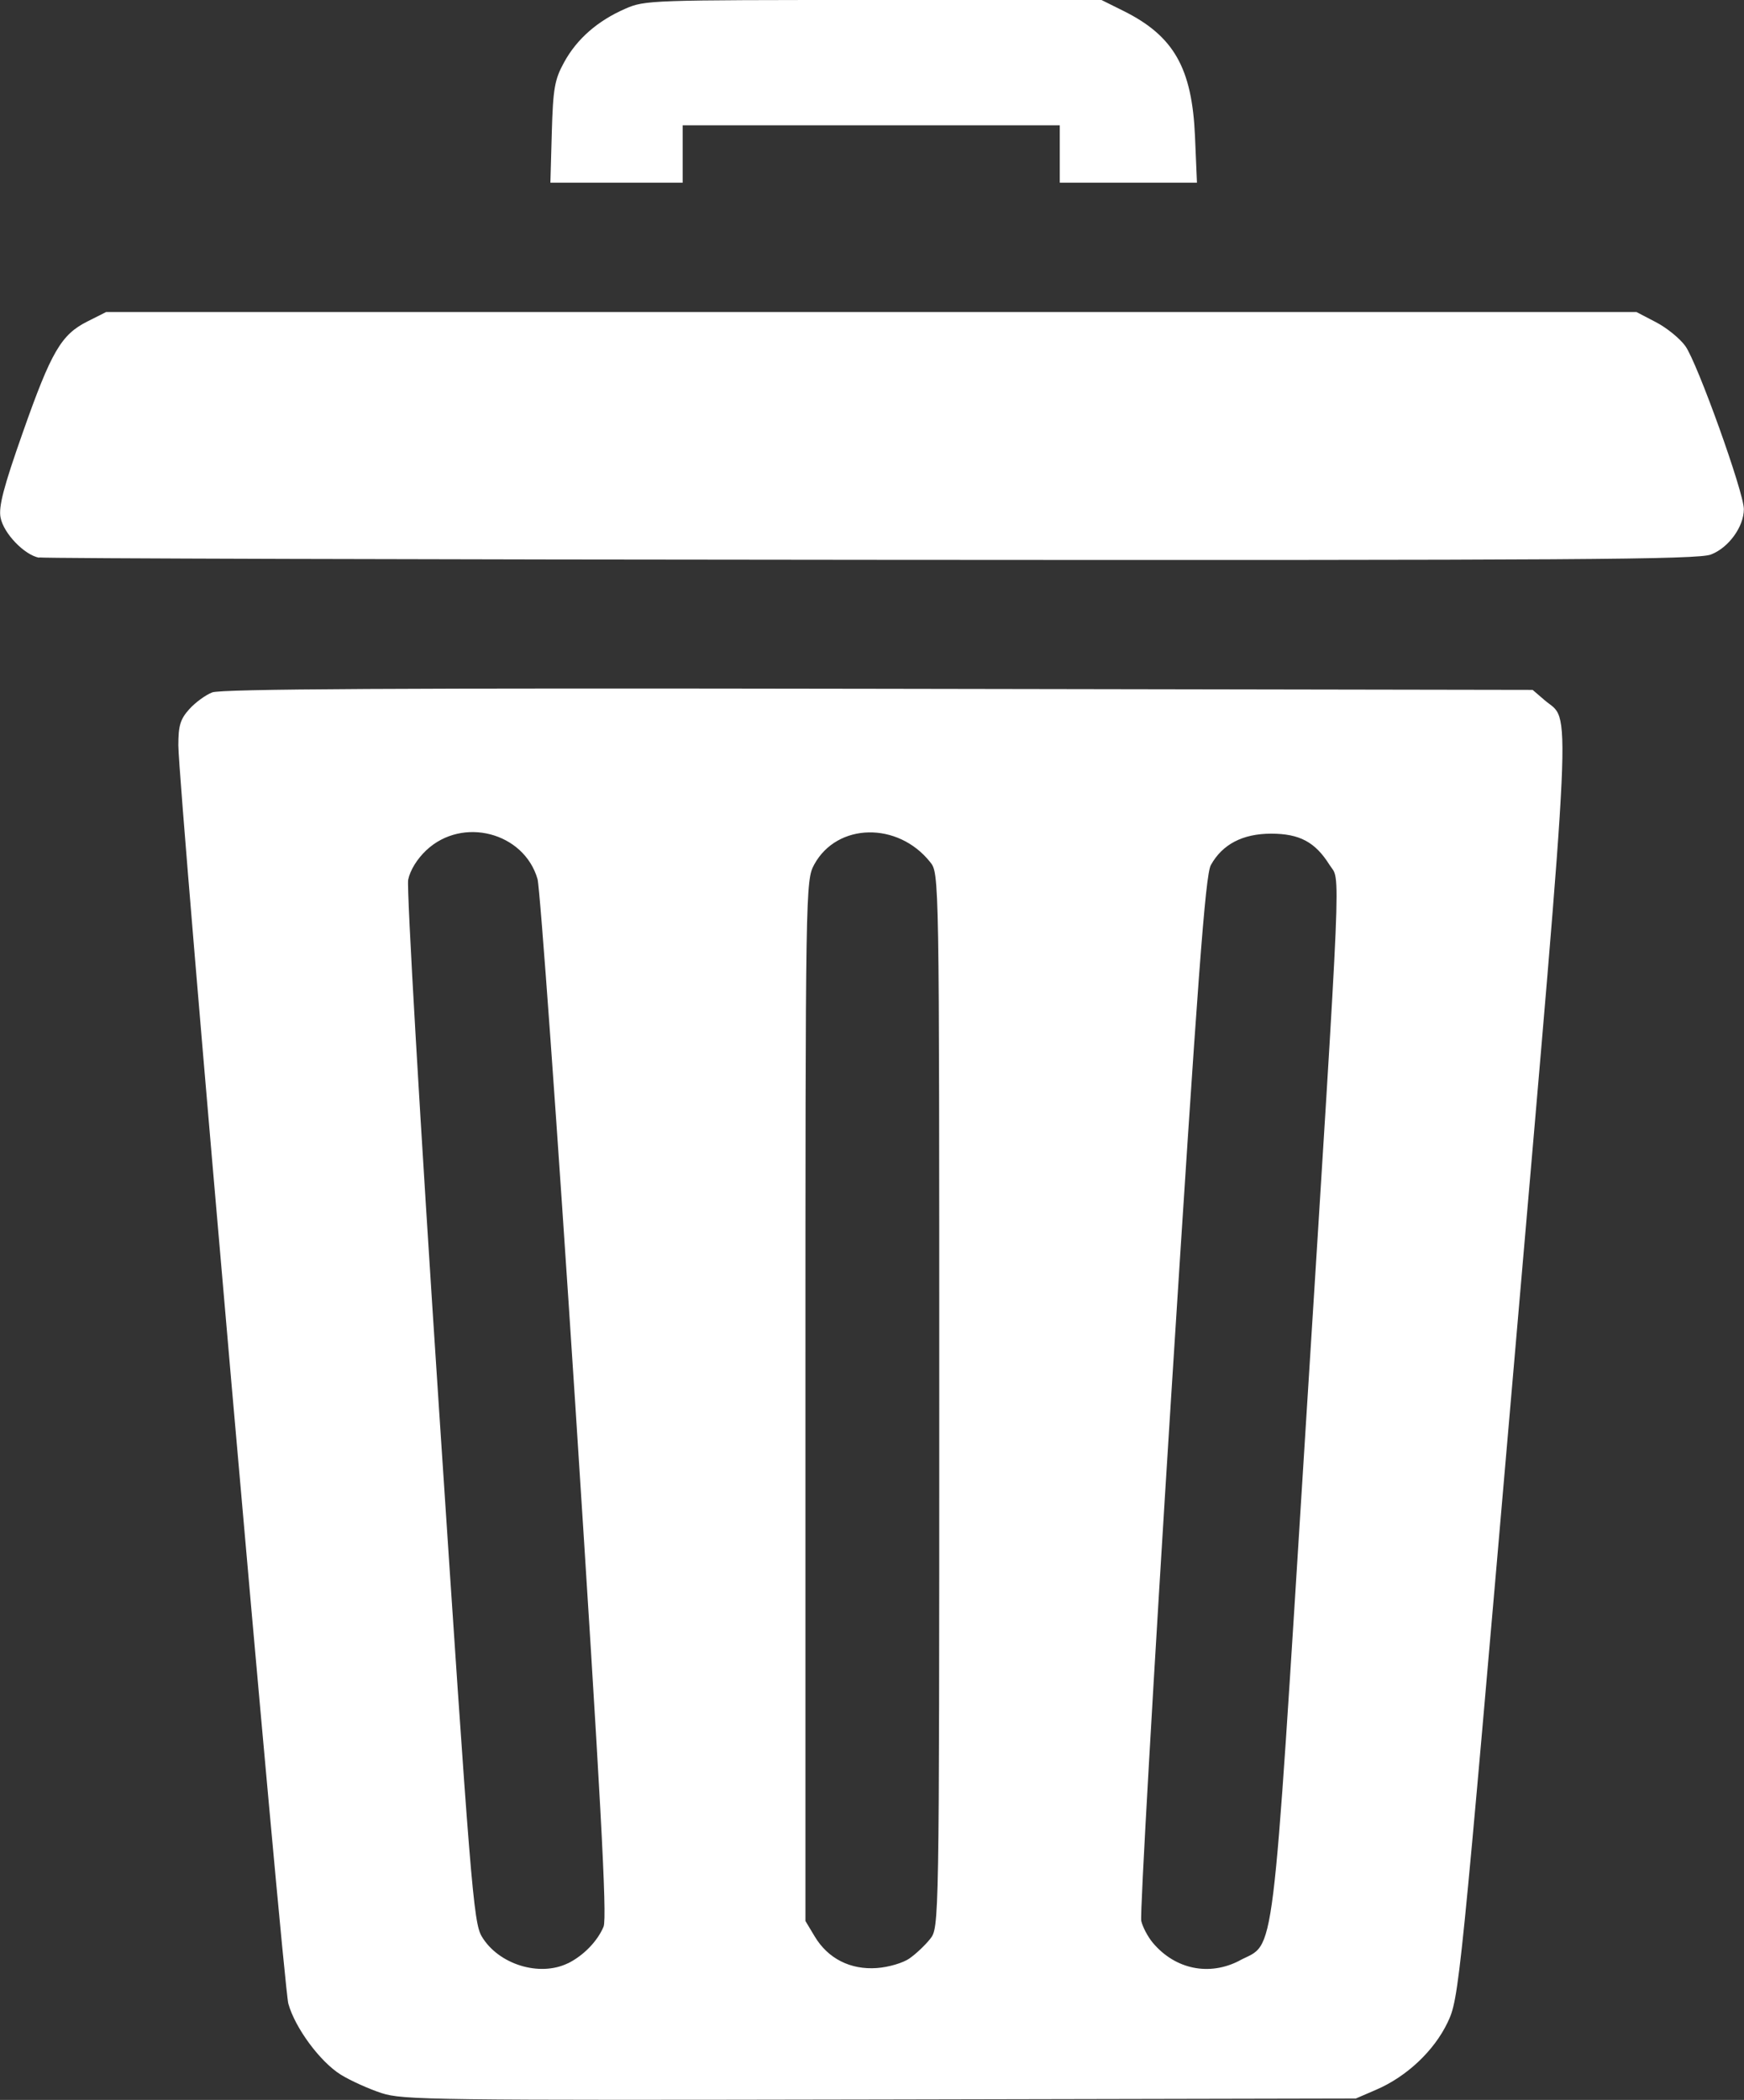 <?xml version="1.0" encoding="UTF-8" standalone="no"?>
<!-- Created with Inkscape (http://www.inkscape.org/) -->

<svg
   xmlns:dc="http://purl.org/dc/elements/1.1/"
   xmlns:cc="http://creativecommons.org/ns#"
   xmlns:rdf="http://www.w3.org/1999/02/22-rdf-syntax-ns#"
   xmlns:svg="http://www.w3.org/2000/svg"
   xmlns="http://www.w3.org/2000/svg"
   xmlns:sodipodi="http://sodipodi.sourceforge.net/DTD/sodipodi-0.dtd"
   xmlns:inkscape="http://www.inkscape.org/namespaces/inkscape"
   version="1.1"
   id="svg78"
   width="12.459"
   height="15"
   viewBox="0 0 12.459 15"
   sodipodi:docname="borrar.svg"
   inkscape:version="0.92.5 (2060ec1f9f, 2020-04-08)">
  <rect x="0" y="0" width="12.459" height="15" fill="#333333" stroke="none"/>
  <defs
     id="defs82" />
  <sodipodi:namedview
     pagecolor="#ffffff"
     bordercolor="#666666"
     borderopacity="1"
     objecttolerance="10"
     gridtolerance="10"
     guidetolerance="10"
     inkscape:pageopacity="0"
     inkscape:pageshadow="2"
     inkscape:window-width="1860"
     inkscape:window-height="1016"
     id="namedview80"
     showgrid="false"
     fit-margin-top="0"
     fit-margin-left="0"
     fit-margin-right="0"
     fit-margin-bottom="0"
     inkscape:zoom="24.209874"
     inkscape:cx="7.7043242"
     inkscape:cy="4.502273"
     inkscape:window-x="60"
     inkscape:window-y="27"
     inkscape:window-maximized="1"
     inkscape:current-layer="svg78" />
  <path
     style="fill:#ffffff;stroke-width:0.03"
     d="M 2.725,14.951 C 2.636,14.922 2.505,14.863 2.435,14.82 2.287,14.728 2.108,14.486 2.06,14.313 2.023,14.183 1.274,5.609 1.274,5.324 c 0,-0.14 0.014,-0.187 0.078,-0.258 0.043,-0.048 0.117,-0.102 0.164,-0.12 0.064,-0.025 1.309,-0.032 4.76,-0.026 l 4.673,0.008 0.085,0.073 c 0.191,0.165 0.206,-0.168 -0.22,4.765 -0.385,4.456 -0.39,4.508 -0.473,4.682 -0.097,0.202 -0.291,0.385 -0.509,0.479 l -0.146,0.063 -3.399,0.007 c -3.205,0.006 -3.409,0.004 -3.562,-0.046 z m 1.331,-0.926 c 0.112,-0.055 0.213,-0.159 0.256,-0.263 0.026,-0.065 -0.021,-0.928 -0.202,-3.726 -0.13,-2.003 -0.252,-3.693 -0.27,-3.757 -0.097,-0.334 -0.536,-0.448 -0.794,-0.206 -0.066,0.062 -0.116,0.143 -0.13,0.211 -0.012,0.062 0.084,1.716 0.22,3.776 0.225,3.407 0.246,3.674 0.306,3.773 0.119,0.199 0.412,0.29 0.615,0.191 z m 2.443,-0.037 c 0.045,-0.031 0.111,-0.094 0.146,-0.138 0.064,-0.081 0.065,-0.089 0.065,-3.846 0,-3.757 -1.13e-4,-3.766 -0.065,-3.846 -0.231,-0.29 -0.665,-0.281 -0.828,0.017 -0.062,0.114 -0.063,0.165 -0.063,3.831 v 3.716 l 0.066,0.11 c 0.095,0.159 0.256,0.24 0.445,0.226 0.084,-0.006 0.188,-0.037 0.233,-0.069 z m 2.359,0.015 c 0.255,-0.134 0.224,0.11 0.469,-3.795 0.263,-4.193 0.251,-3.903 0.171,-4.03 -0.102,-0.163 -0.214,-0.223 -0.417,-0.223 -0.203,0 -0.349,0.076 -0.431,0.225 -0.039,0.071 -0.094,0.812 -0.282,3.775 -0.128,2.028 -0.225,3.722 -0.215,3.766 0.01,0.044 0.047,0.114 0.083,0.157 0.16,0.19 0.404,0.24 0.621,0.126 z M 0.28,3.984 c -0.105,-0.019 -0.254,-0.173 -0.276,-0.287 -0.015,-0.077 0.021,-0.217 0.159,-0.608 0.203,-0.577 0.274,-0.699 0.462,-0.793 l 0.133,-0.067 H 6.224 11.691 l 0.14,0.073 c 0.077,0.04 0.171,0.117 0.209,0.17 0.086,0.12 0.418,1.045 0.418,1.165 -1.49e-4,0.125 -0.108,0.275 -0.235,0.324 -0.093,0.036 -0.935,0.042 -5.991,0.038 -3.236,-0.002 -5.915,-0.01 -5.953,-0.017 z M 3.942,0.946 c 0.009,-0.313 0.02,-0.378 0.088,-0.501 0.091,-0.167 0.24,-0.297 0.438,-0.383 C 4.607,0.001 4.649,0 6.24,0 h 1.629 l 0.157,0.078 c 0.36,0.179 0.49,0.408 0.511,0.897 l 0.014,0.33 H 8.061 7.571 V 1.1 0.895 H 6.224 4.877 V 1.1 1.305 h -0.472 -0.473 z"
     id="path88"
     inkscape:connector-curvature="0" />
</svg>
